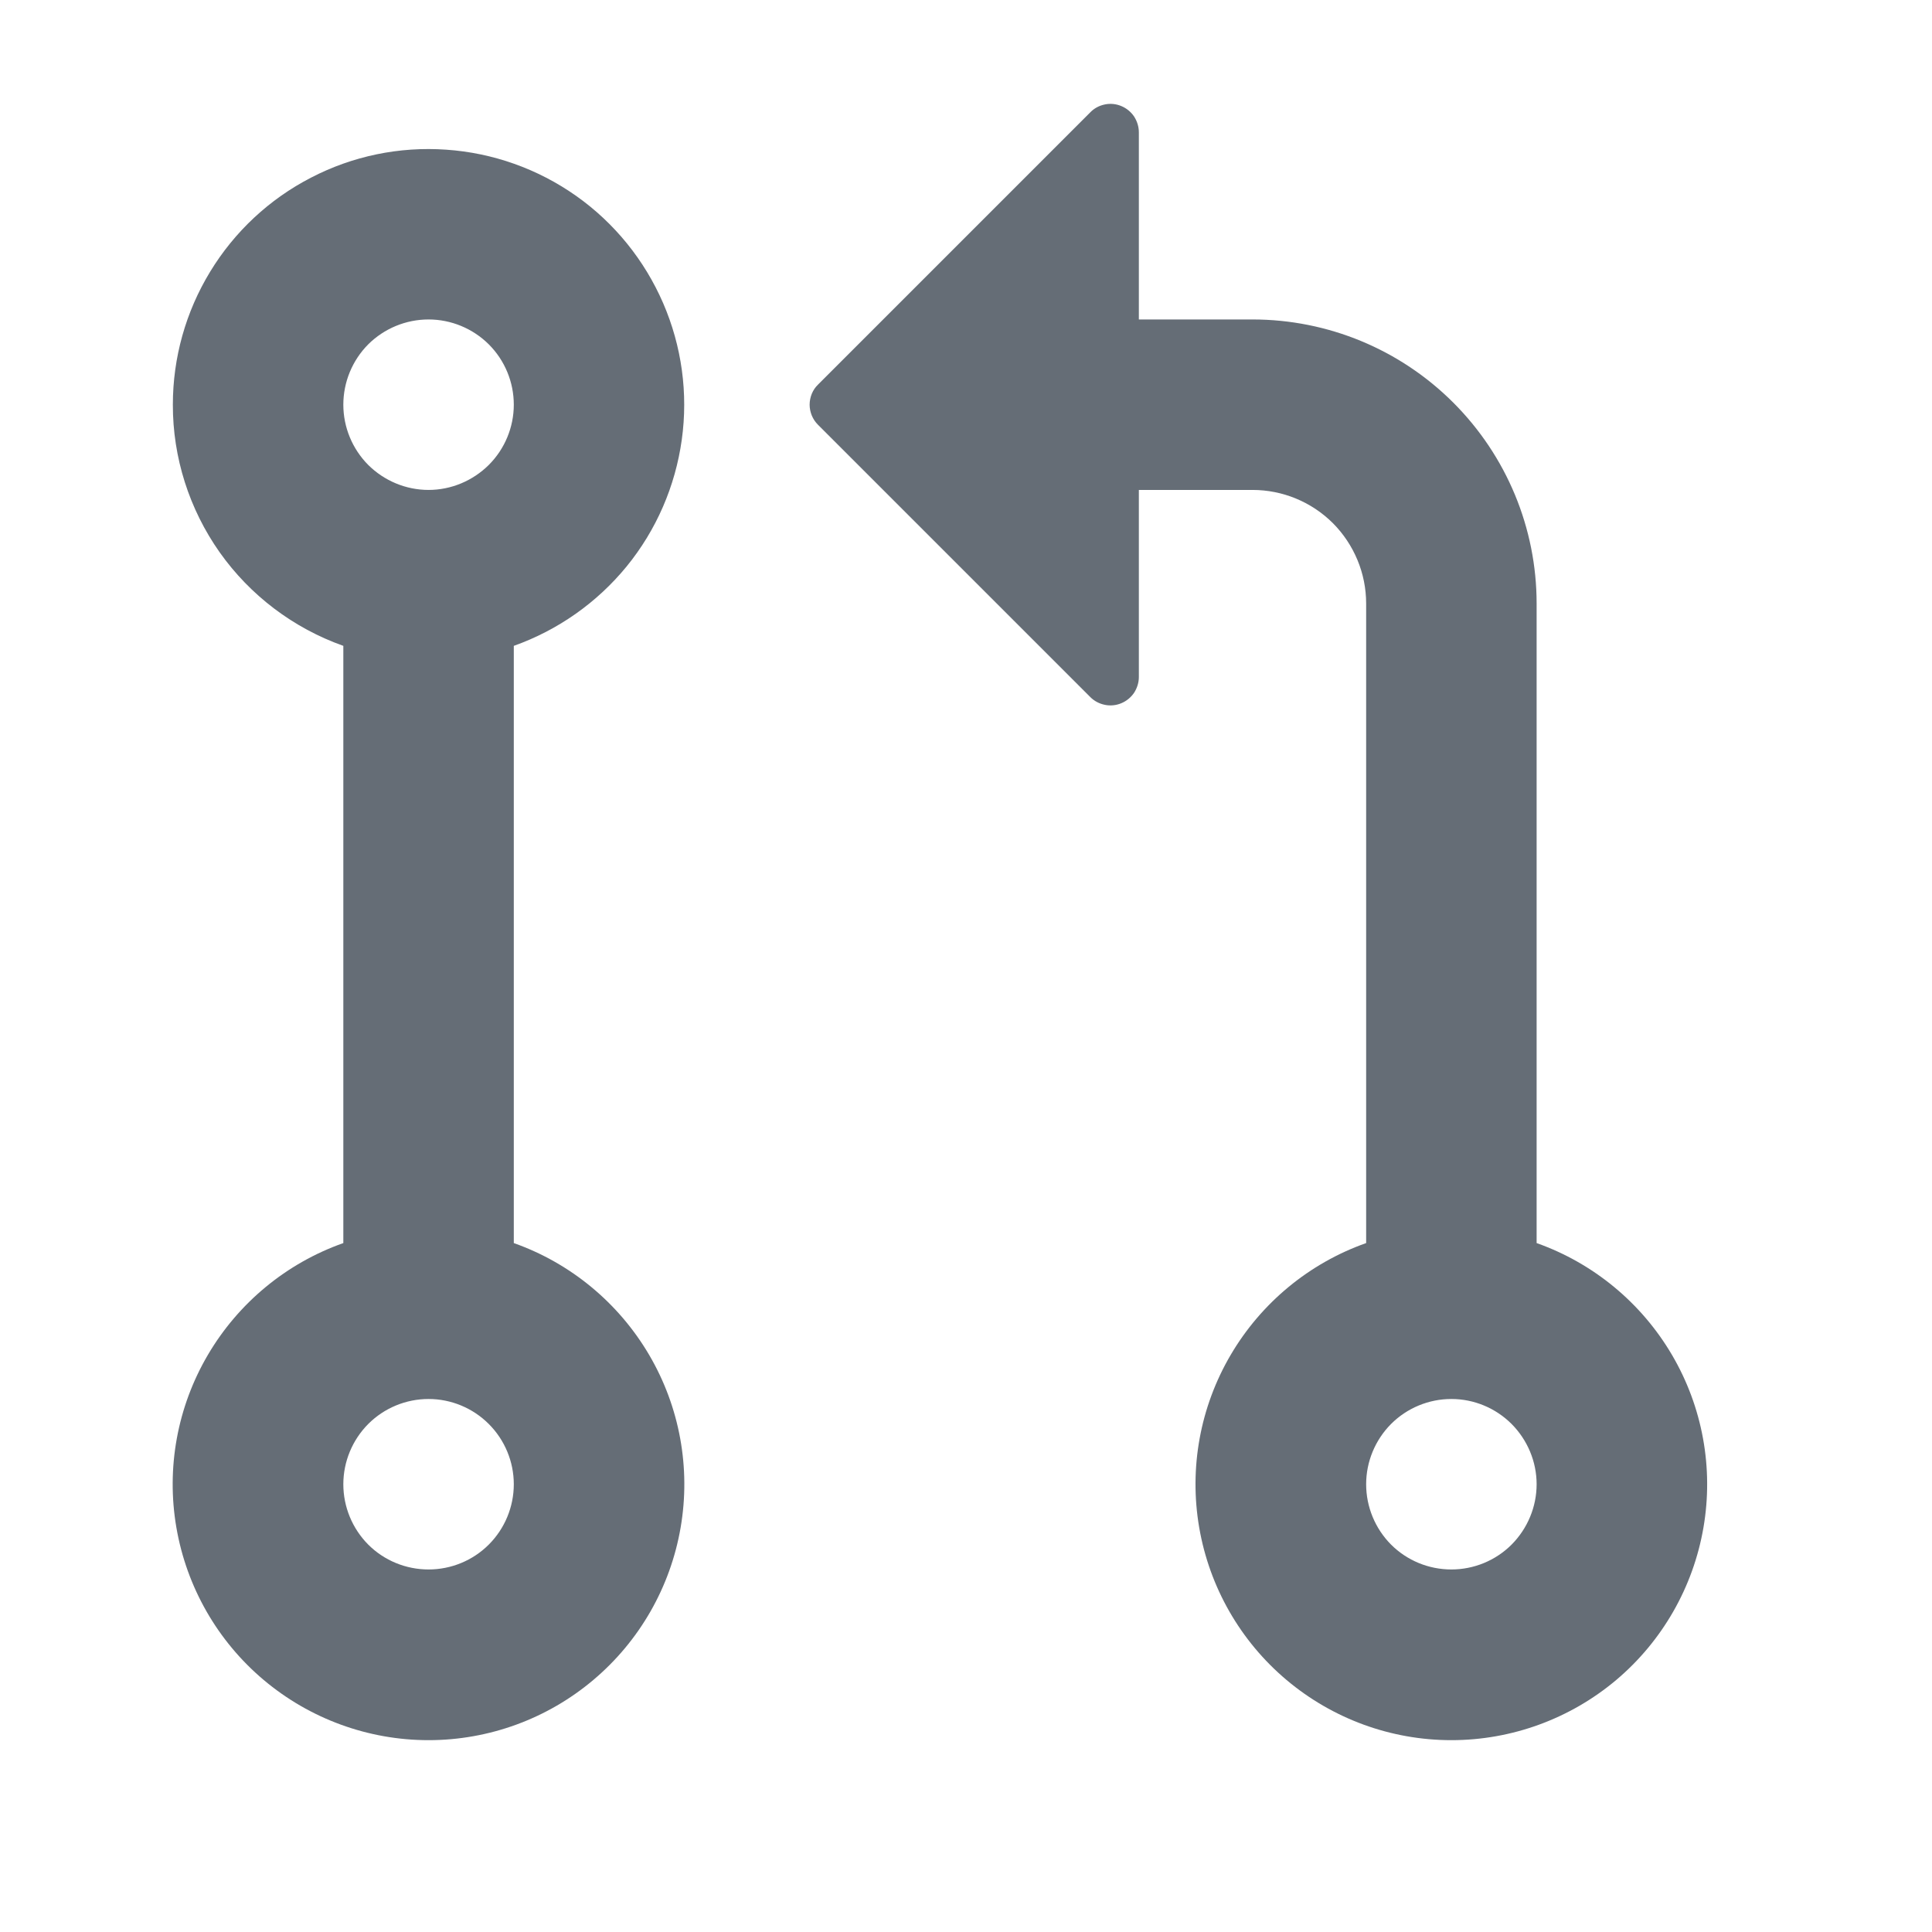 <svg width="17" height="17" viewBox="0 0 17 17" fill="none" xmlns="http://www.w3.org/2000/svg">
<path d="M1.521 3.561C1.521 3.148 1.634 2.744 1.849 2.391C2.063 2.039 2.37 1.752 2.737 1.563C3.103 1.373 3.514 1.288 3.926 1.317C4.337 1.345 4.733 1.486 5.07 1.724C5.407 1.962 5.671 2.289 5.835 2.667C5.999 3.046 6.056 3.462 5.999 3.87C5.942 4.279 5.775 4.664 5.514 4.984C5.253 5.303 4.909 5.545 4.521 5.683V10.938C5.021 11.115 5.443 11.464 5.712 11.922C5.981 12.38 6.079 12.918 5.989 13.441C5.899 13.965 5.627 14.44 5.221 14.782C4.816 15.124 4.302 15.312 3.771 15.312C3.24 15.312 2.726 15.124 2.32 14.782C1.914 14.44 1.642 13.965 1.552 13.441C1.462 12.918 1.56 12.38 1.829 11.922C2.098 11.464 2.52 11.115 3.021 10.938V5.683C2.582 5.527 2.202 5.24 1.933 4.86C1.665 4.48 1.52 4.026 1.521 3.561ZM7.198 3.384L9.594 0.988C9.629 0.952 9.673 0.929 9.722 0.919C9.77 0.909 9.821 0.914 9.866 0.933C9.912 0.952 9.951 0.984 9.979 1.025C10.006 1.067 10.021 1.115 10.021 1.165V2.811H11.021C11.684 2.811 12.319 3.074 12.788 3.543C13.257 4.012 13.521 4.647 13.521 5.311V10.938C14.021 11.115 14.443 11.464 14.712 11.922C14.981 12.38 15.079 12.918 14.989 13.441C14.899 13.965 14.627 14.44 14.222 14.782C13.816 15.124 13.302 15.312 12.771 15.312C12.239 15.312 11.726 15.124 11.32 14.782C10.914 14.44 10.642 13.965 10.552 13.441C10.462 12.918 10.56 12.38 10.829 11.922C11.098 11.464 11.52 11.115 12.021 10.938V5.311C12.021 5.045 11.915 4.791 11.728 4.603C11.54 4.416 11.286 4.311 11.021 4.311H10.021V5.957C10.021 6.006 10.006 6.054 9.979 6.096C9.951 6.137 9.912 6.169 9.866 6.188C9.821 6.207 9.77 6.212 9.722 6.202C9.673 6.192 9.629 6.169 9.594 6.134L7.198 3.738C7.174 3.714 7.156 3.687 7.143 3.656C7.131 3.626 7.124 3.593 7.124 3.561C7.124 3.528 7.131 3.495 7.143 3.465C7.156 3.434 7.174 3.407 7.198 3.384ZM3.771 2.811C3.572 2.811 3.381 2.89 3.24 3.03C3.1 3.171 3.021 3.362 3.021 3.561C3.021 3.759 3.1 3.95 3.24 4.091C3.381 4.231 3.572 4.311 3.771 4.311C3.969 4.311 4.16 4.231 4.301 4.091C4.442 3.95 4.521 3.759 4.521 3.561C4.521 3.362 4.442 3.171 4.301 3.03C4.16 2.89 3.969 2.811 3.771 2.811ZM3.771 12.31C3.572 12.31 3.381 12.389 3.24 12.53C3.1 12.671 3.021 12.862 3.021 13.06C3.021 13.259 3.1 13.45 3.24 13.591C3.381 13.732 3.572 13.81 3.771 13.81C3.969 13.81 4.16 13.732 4.301 13.591C4.442 13.45 4.521 13.259 4.521 13.06C4.521 12.862 4.442 12.671 4.301 12.53C4.16 12.389 3.969 12.31 3.771 12.31ZM12.021 13.06C12.021 13.259 12.1 13.45 12.24 13.591C12.381 13.732 12.572 13.81 12.771 13.81C12.969 13.81 13.16 13.732 13.301 13.591C13.441 13.45 13.521 13.259 13.521 13.06C13.521 12.862 13.441 12.671 13.301 12.53C13.16 12.389 12.969 12.31 12.771 12.31C12.572 12.31 12.381 12.389 12.24 12.53C12.1 12.671 12.021 12.862 12.021 13.06Z" fill="#656D76"/>
</svg>
